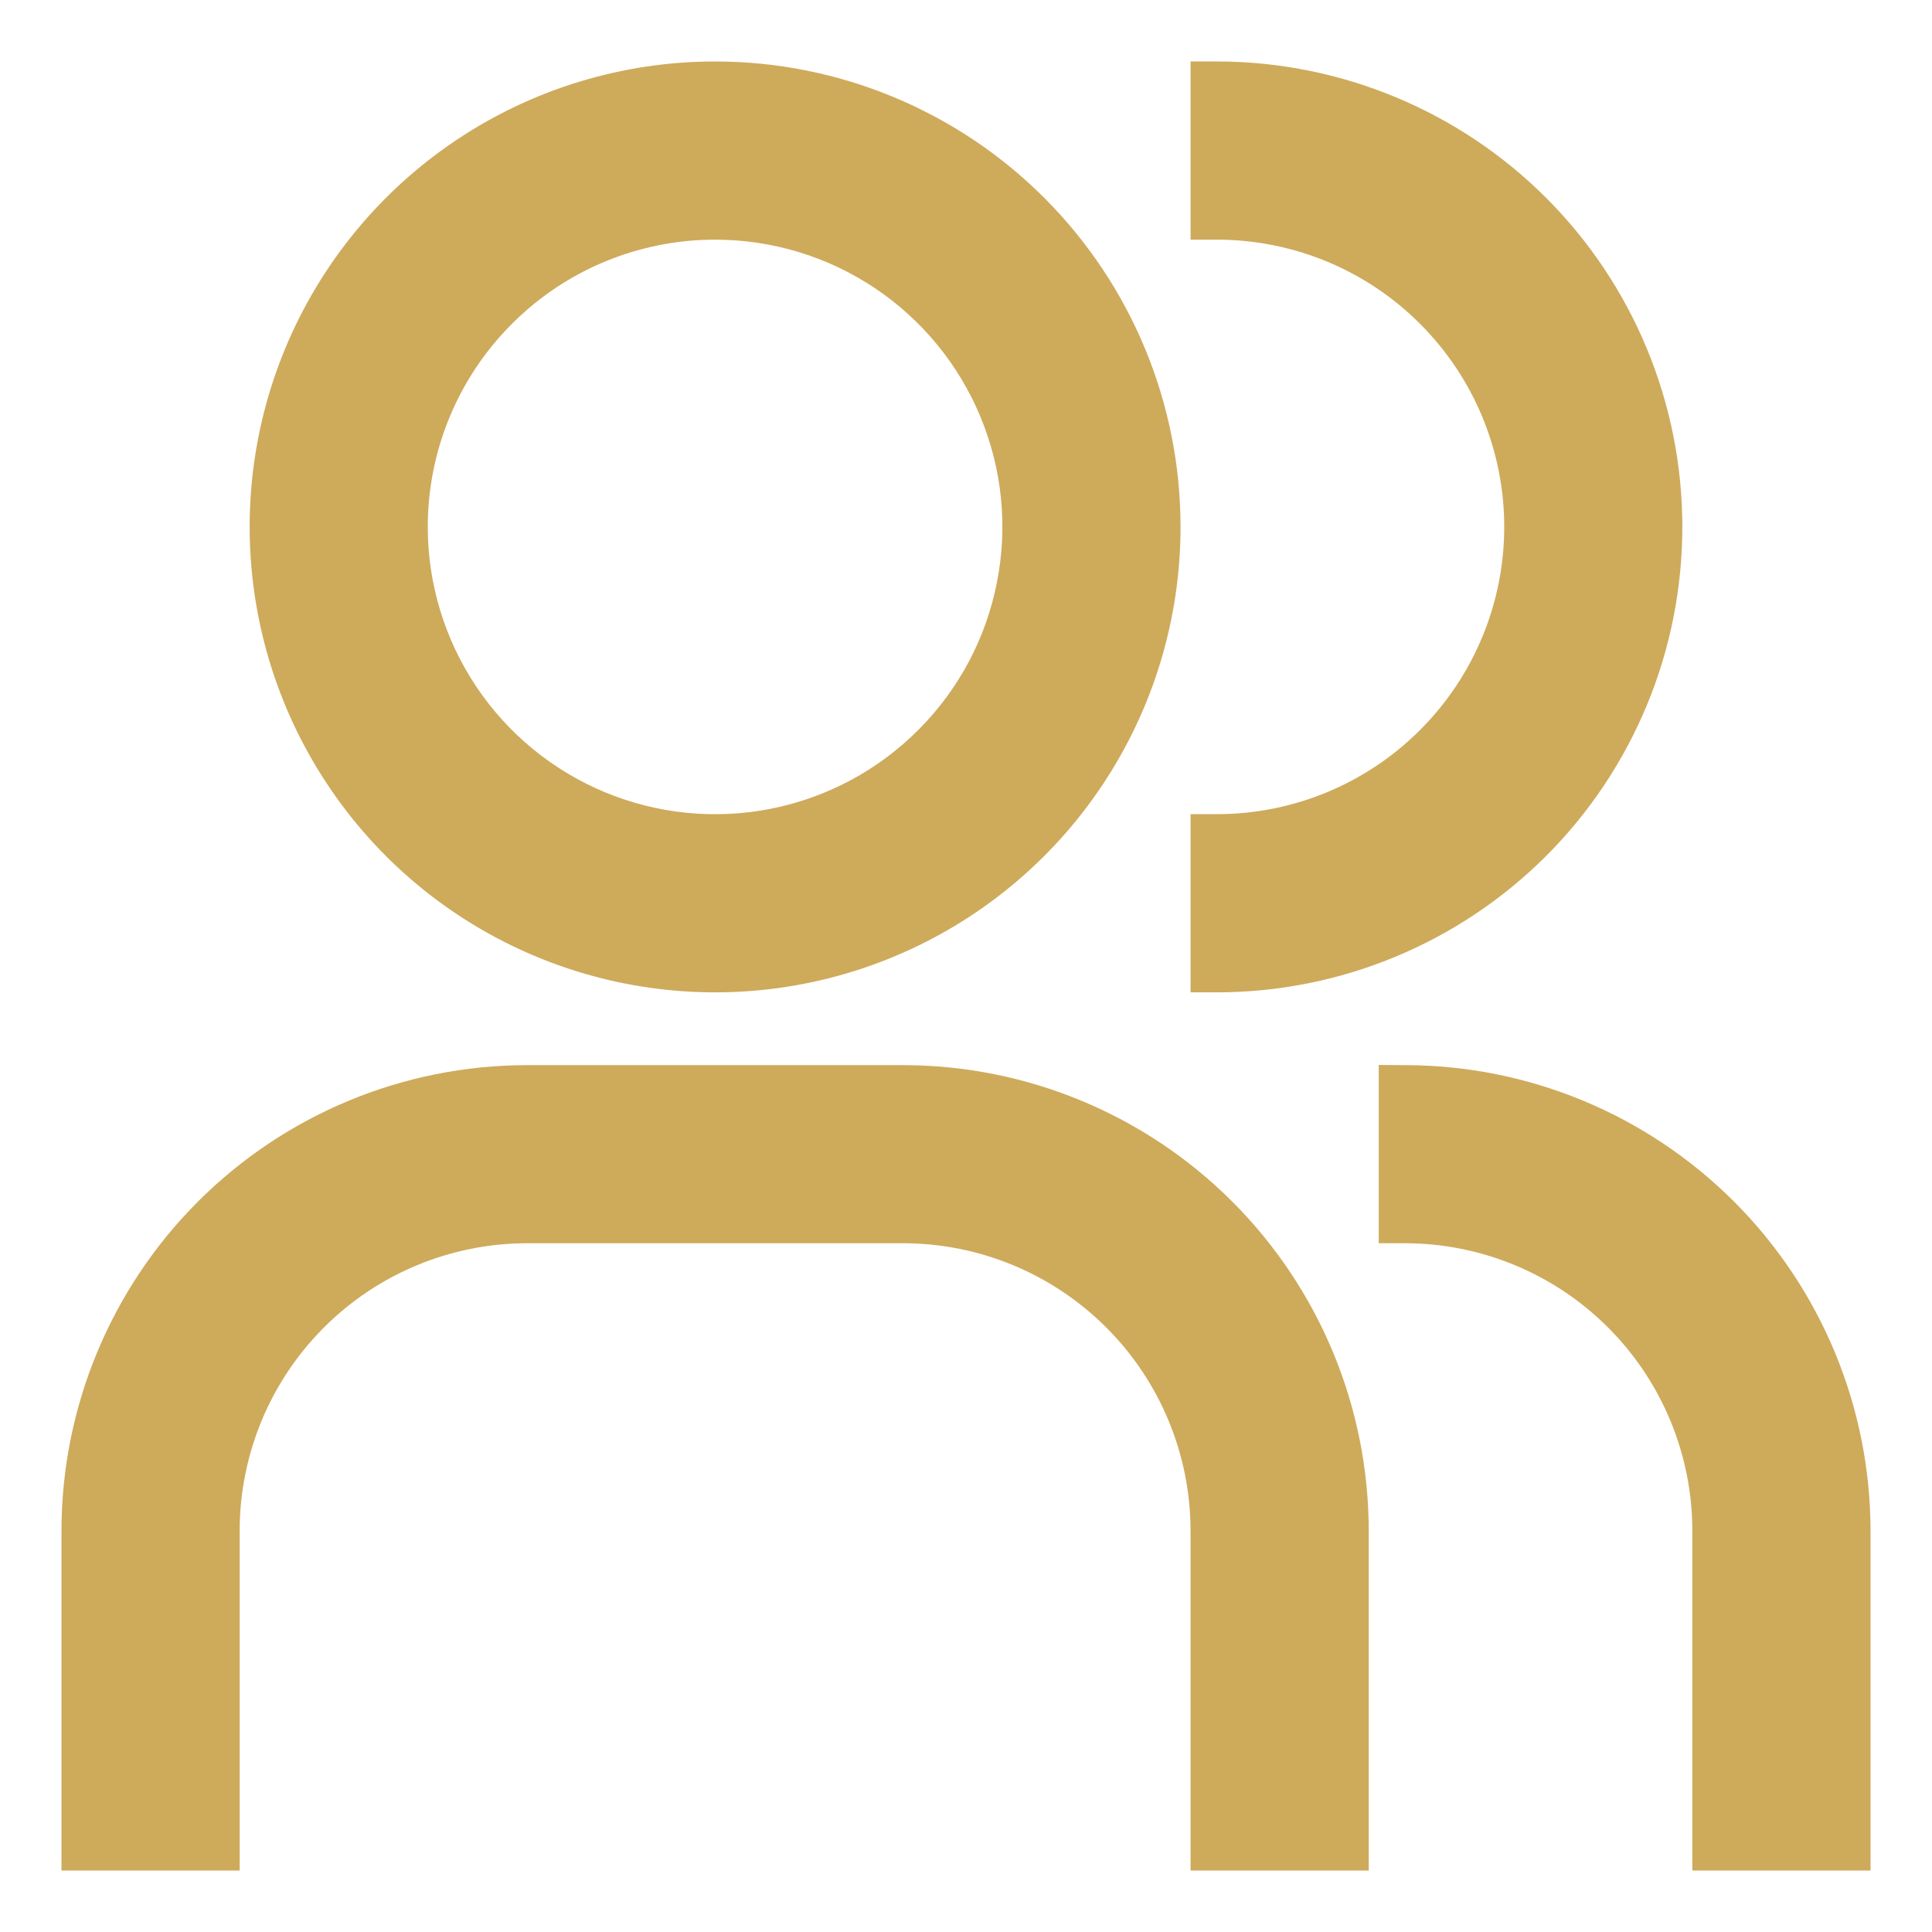 <svg width="22" height="22" viewBox="0 0 22 22" fill="none" xmlns="http://www.w3.org/2000/svg">
<path d="M21 21.15H21.15V21V17.429V17.428C21.148 16.063 20.605 14.754 19.64 13.789C18.674 12.823 17.366 12.28 16 12.279L15.85 12.278V12.429V13.857V14.007L16 14.007C16.907 14.008 17.777 14.369 18.418 15.011C19.059 15.652 19.42 16.522 19.421 17.429V21V21.15H19.571H21ZM15.286 21.15H15.436V21L15.436 17.429L15.436 17.428C15.434 16.063 14.891 14.754 13.926 13.789C12.96 12.823 11.651 12.28 10.286 12.279H10.286L6 12.279L6 12.279C4.634 12.28 3.326 12.823 2.36 13.789C1.395 14.754 0.852 16.063 0.85 17.428V17.429V21V21.15H1H2.429H2.579V21L2.579 17.429C2.579 17.429 2.579 17.429 2.579 17.429C2.58 16.522 2.941 15.652 3.582 15.011C4.223 14.369 5.093 14.008 6 14.007H10.286C11.193 14.008 12.062 14.369 12.704 15.011C13.345 15.652 13.706 16.522 13.707 17.429V21V21.15H13.857H15.286ZM13.857 0.85H13.707V1V2.429V2.579H13.857C14.765 2.579 15.635 2.939 16.276 3.581C16.918 4.222 17.279 5.093 17.279 6C17.279 6.907 16.918 7.778 16.276 8.419C15.635 9.061 14.765 9.421 13.857 9.421H13.707V9.571V11V11.15H13.857C15.223 11.15 16.533 10.607 17.499 9.642C18.465 8.676 19.007 7.366 19.007 6C19.007 4.634 18.465 3.324 17.499 2.358C16.533 1.393 15.223 0.85 13.857 0.85ZM8.143 2.579C8.82 2.579 9.481 2.779 10.044 3.155C10.606 3.531 11.045 4.065 11.304 4.691C11.563 5.316 11.631 6.004 11.498 6.667C11.367 7.331 11.041 7.941 10.562 8.419C10.084 8.898 9.474 9.224 8.81 9.356C8.147 9.488 7.459 9.42 6.834 9.161C6.208 8.902 5.674 8.463 5.298 7.901C4.922 7.338 4.721 6.677 4.721 6C4.721 5.093 5.082 4.222 5.724 3.581C6.365 2.939 7.235 2.579 8.143 2.579ZM8.143 0.85C7.124 0.85 6.129 1.152 5.282 1.718C4.435 2.284 3.775 3.088 3.385 4.029C2.995 4.97 2.893 6.006 3.092 7.005C3.291 8.004 3.781 8.921 4.501 9.642C5.221 10.362 6.139 10.852 7.138 11.051C8.137 11.25 9.173 11.148 10.114 10.758C11.055 10.368 11.859 9.708 12.425 8.861C12.991 8.014 13.293 7.019 13.293 6C13.293 4.634 12.75 3.324 11.784 2.358C10.819 1.393 9.509 0.85 8.143 0.85Z" fill="#CEAA5B" stroke="#CEAA5B" stroke-width="0.3"/>
</svg>
